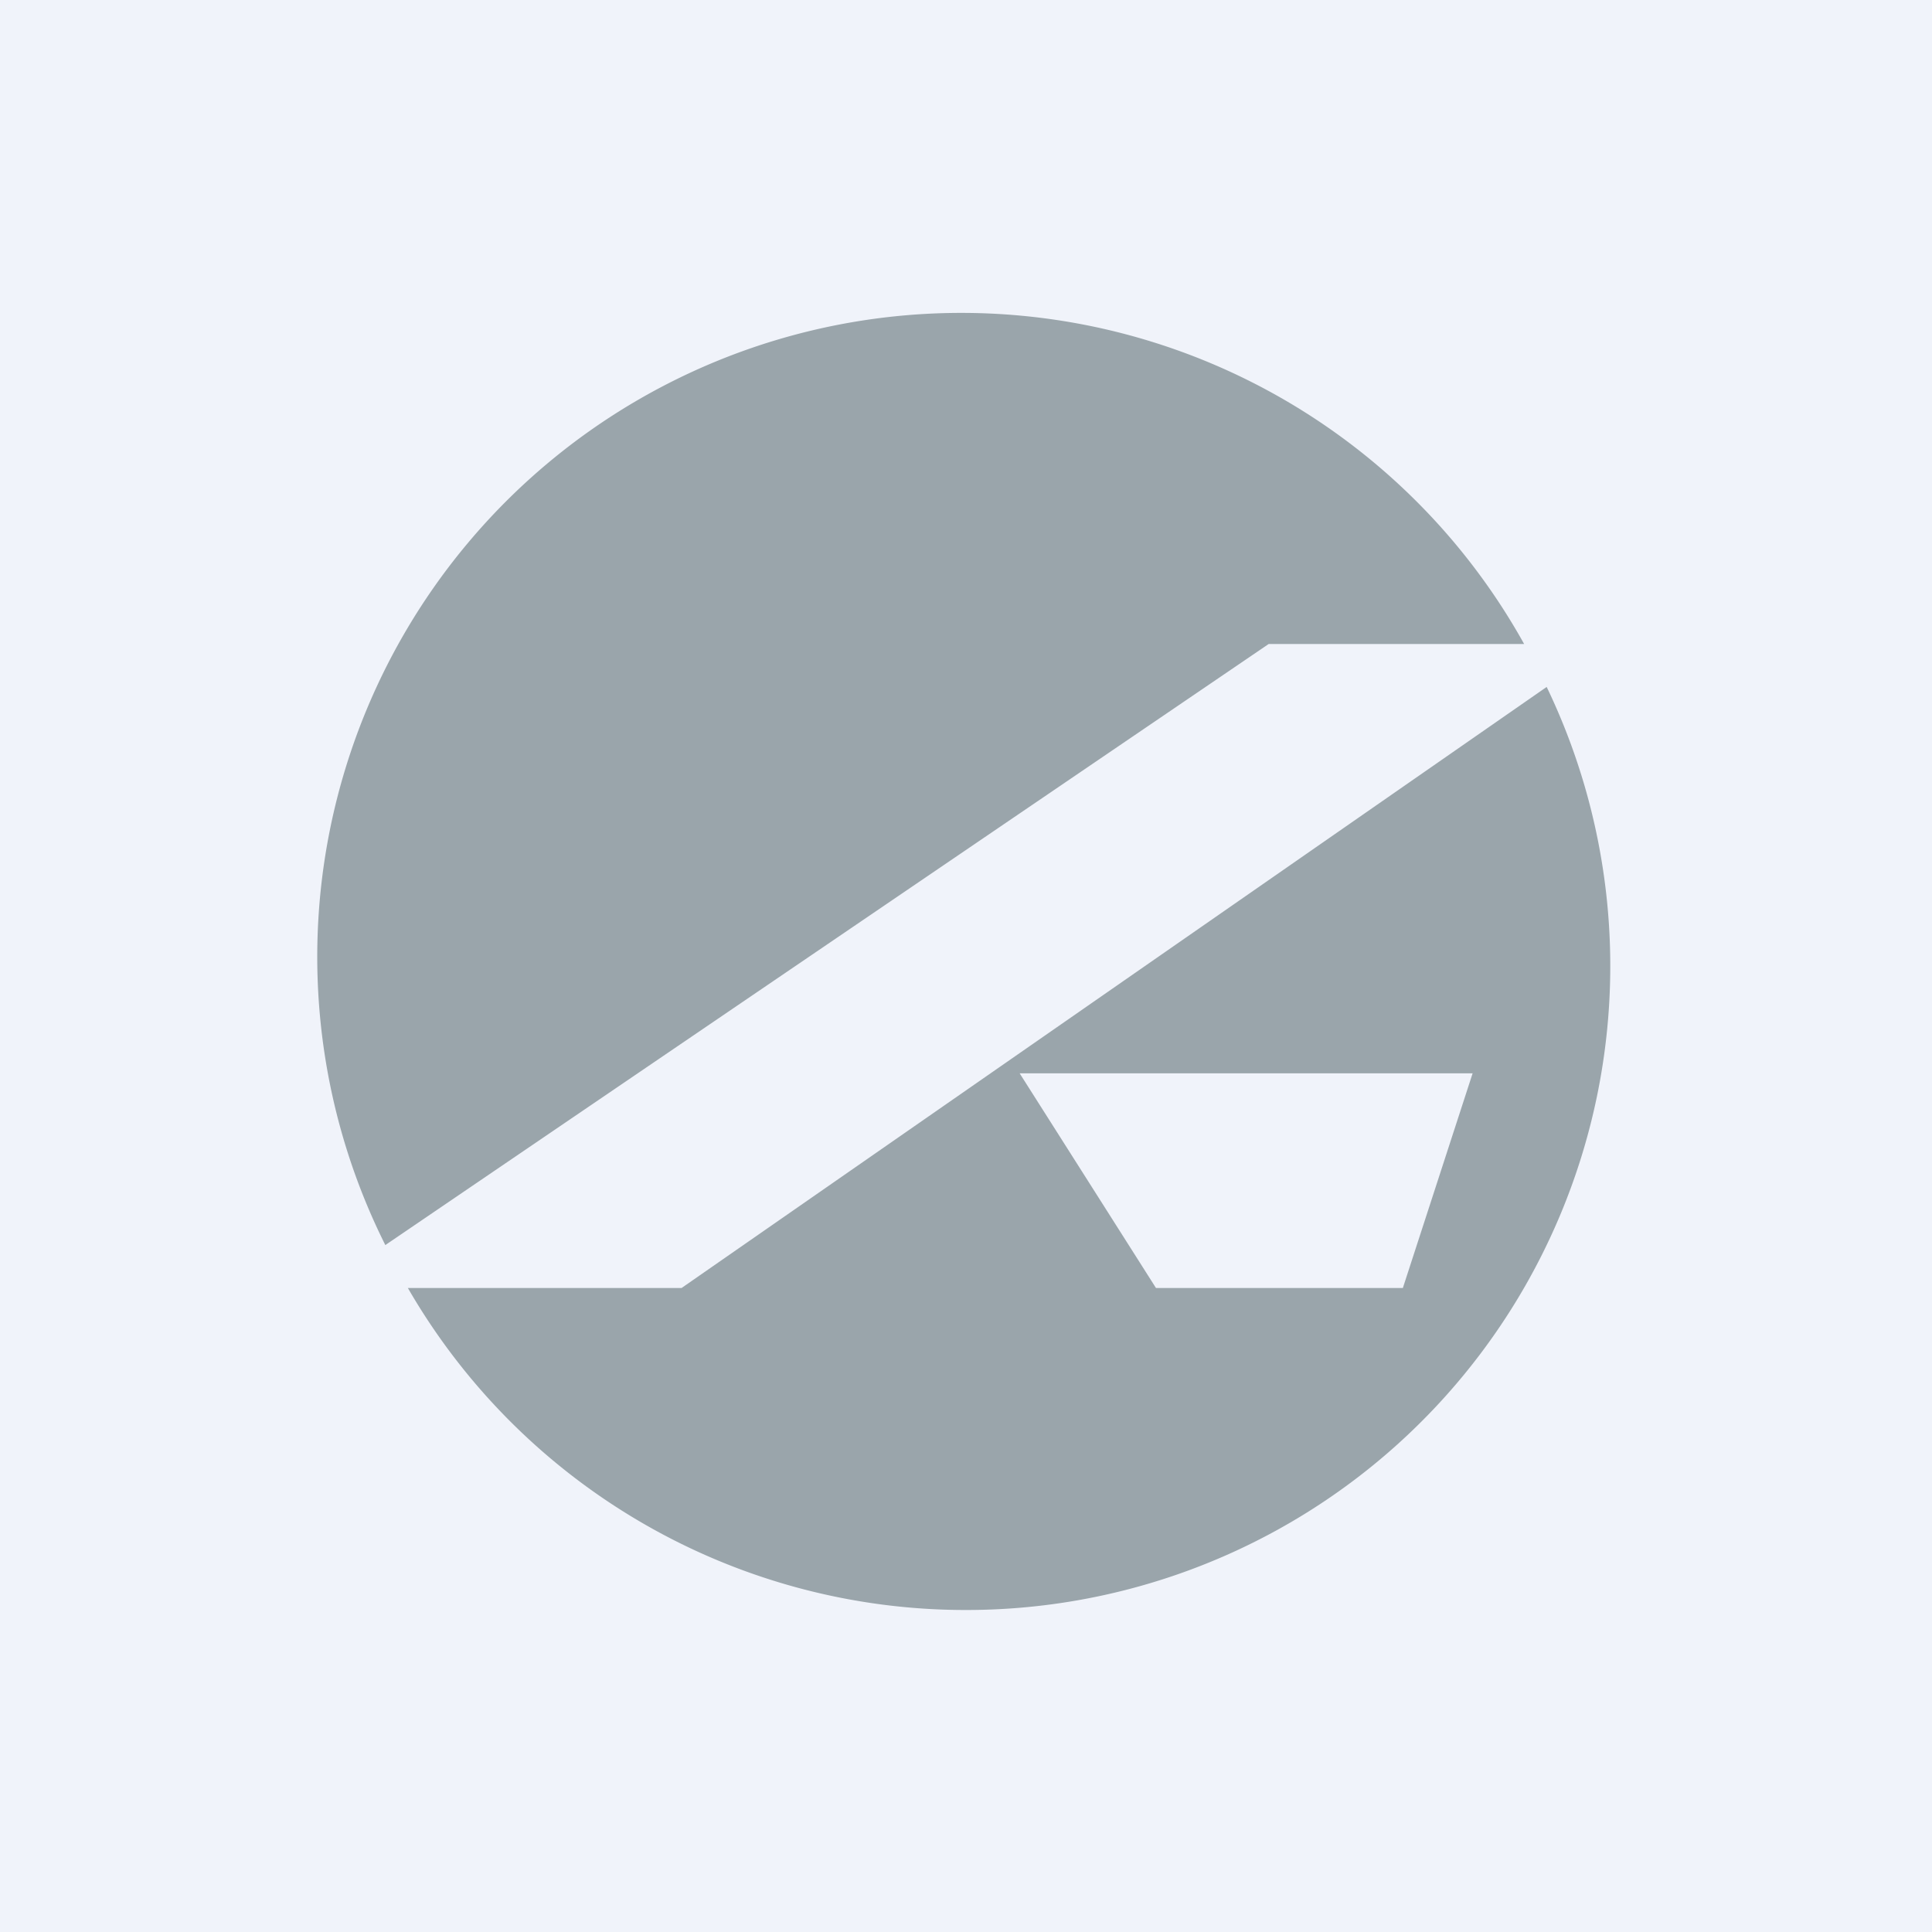 <!-- by TradingView --><svg width="18" height="18" viewBox="0 0 18 18" xmlns="http://www.w3.org/2000/svg"><path fill="#F0F3FA" d="M0 0h18v18H0z"/><path fill-rule="evenodd" d="M9 15a6 6 0 0 0 5.41-8.6L6.35 12H3.8A6 6 0 0 0 9 15Zm-5.41-3.4L11.82 6h2.38a6 6 0 0 0-10.61 5.6ZM13.72 10H9.5l1.27 2h2.3l.65-2Z" fill="#9AA5AB"/></svg>